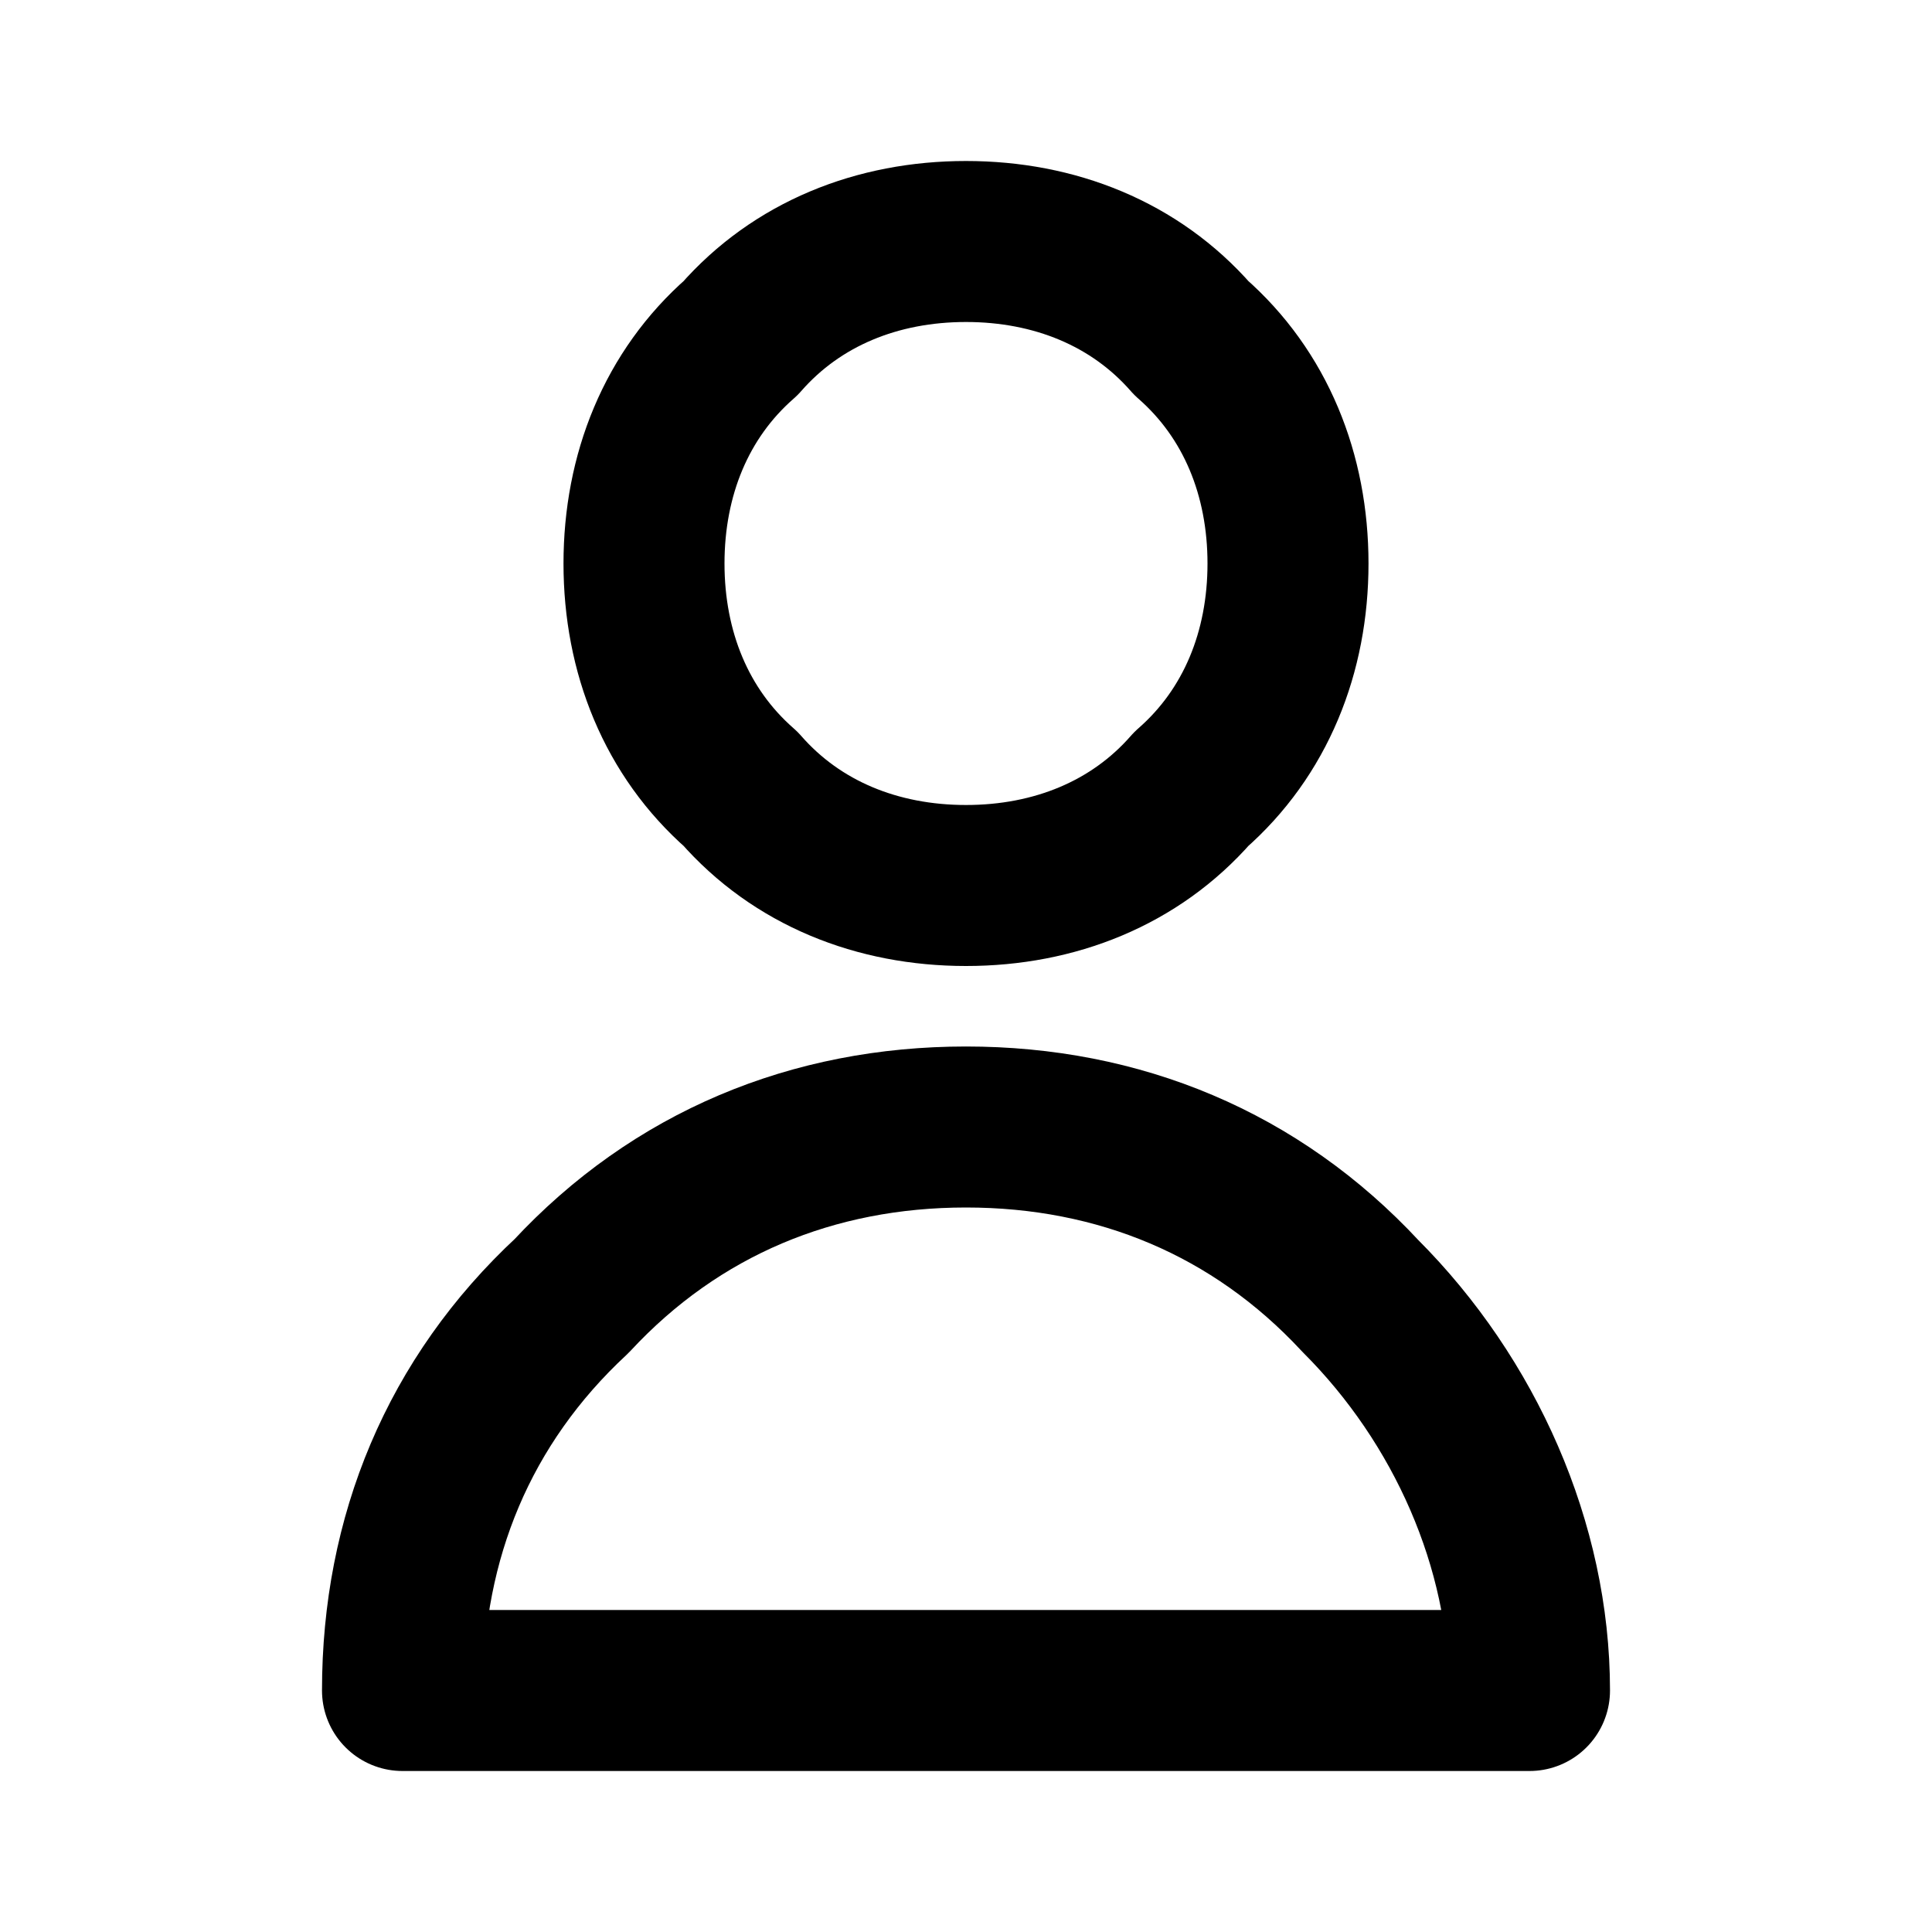 <?xml version="1.0" encoding="utf-8"?>
<!-- Generator: Adobe Illustrator 26.5.0, SVG Export Plug-In . SVG Version: 6.00 Build 0)  -->
<svg version="1.1" id="Capa_1" xmlns="http://www.w3.org/2000/svg" xmlns:xlink="http://www.w3.org/1999/xlink" x="0px" y="0px"
	 viewBox="0 0 24 24" style="enable-background:new 0 0 24 24;" xml:space="preserve">
<style type="text/css">
	.st0{fill:none;stroke:#000000;stroke-width:2;stroke-linecap:round;stroke-linejoin:round;}
</style>
<g>
	<path class="st0" d="M14.8,9.8C15.6,9.1,16,8.1,16,7s-0.4-2.1-1.2-2.8C14.1,3.4,13.1,3,12,3S9.9,3.4,9.2,4.2C8.4,4.9,8,5.9,8,7
		s0.4,2.1,1.2,2.8C9.9,10.6,10.9,11,12,11S14.1,10.6,14.8,9.8z"/>
	<path class="st0" d="M7.1,16.1C8.4,14.7,10.1,14,12,14s3.6,0.7,4.9,2.1c1.3,1.3,2.1,3.1,2.1,4.9H5C5,19.1,5.7,17.4,7.1,16.1z"/>
</g>
</svg>
